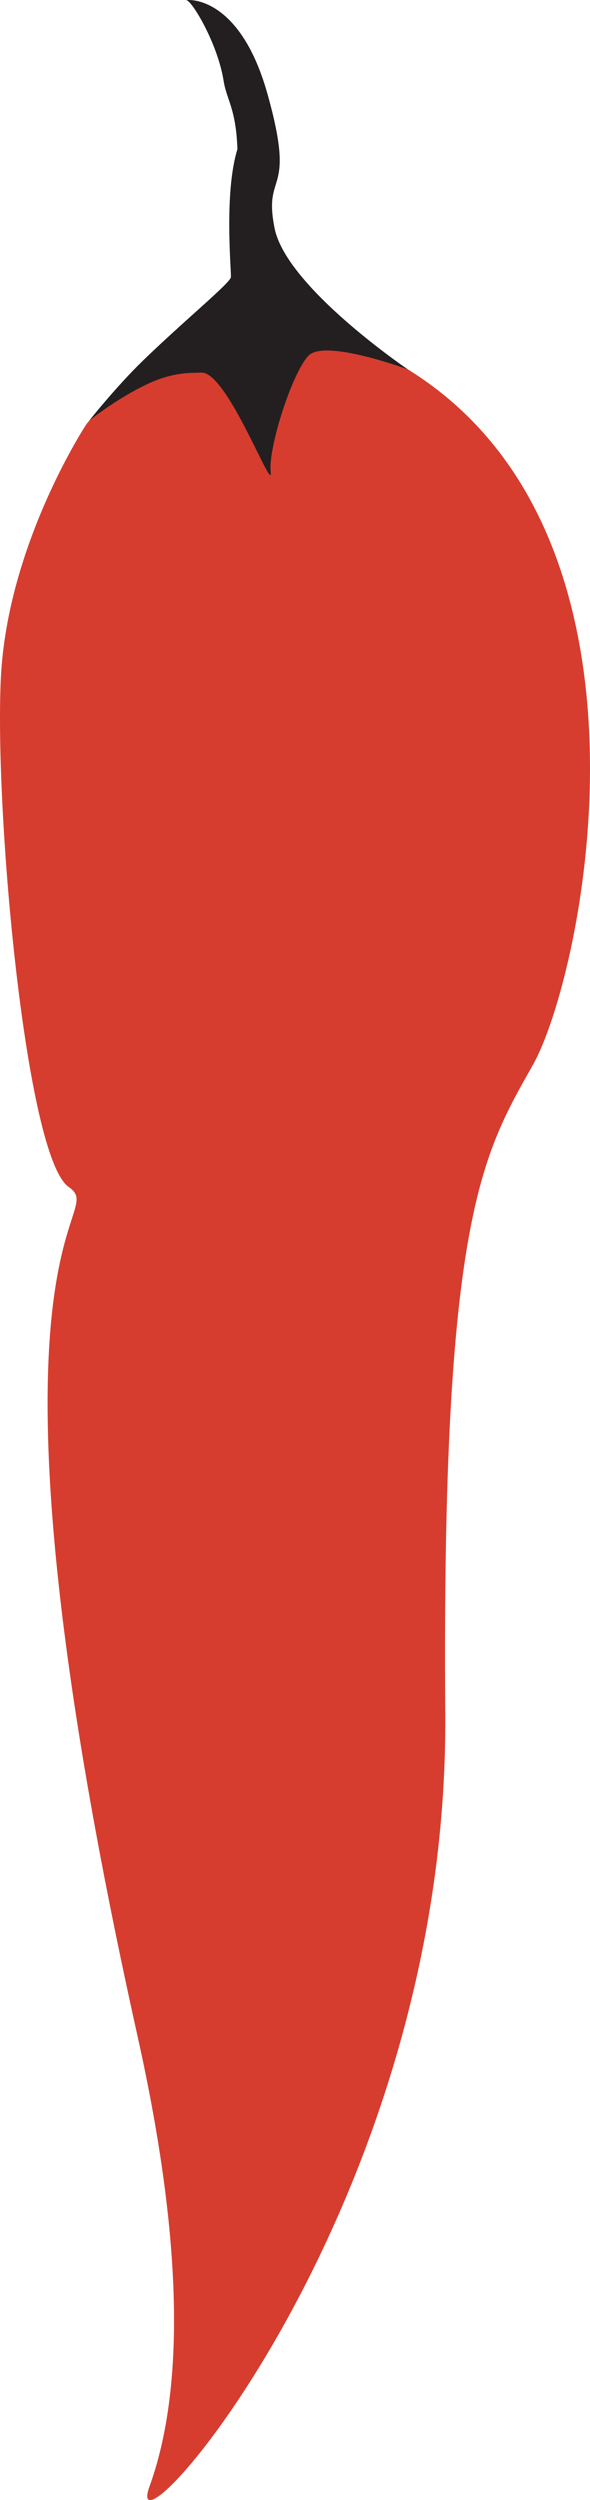 <svg id="pepper" xmlns="http://www.w3.org/2000/svg" width="414.221" height="1754.054" viewBox="0 0 414.221 1754.054">
  <path id="Tracé_3" data-name="Tracé 3" d="M1397.859,1505.653s-55.692,84.106-60.238,178.441,17.524,336.045,47.624,356.984-78.5,25.637,48.445,596.233c34.148,153.49,31.031,252.682,8.274,315.55s210.28-193.84,207.663-541.956,26.173-392.614,61.508-455.431,99.174-367.869-84.045-485.652c-43.554-28-60.354-38.034-83.395-44.676-28.048-8.086-58.17-3.731-76.843,10.722C1437.549,1458.549,1397.859,1505.653,1397.859,1505.653Z" transform="translate(-1337.026 -1208.312)" fill="#d63d2f"/>
  <path id="Tracé_4" data-name="Tracé 4" d="M1389.66,1537.537s18.464-23.392,37.542-41.921c28.292-27.479,61.289-54.47,61.84-58.6.488-3.657-5.037-58.648,4.586-89.807-.869-28.153-7.694-35.218-9.626-47.657-4.127-26.58-22.453-56.819-26.118-56.819s36.2-7.79,56.819,65.525-3.208,53.153,5.04,94.392,93.476,98.974,93.476,98.974-58.193-21.536-69.649-9.622-28.409,64.608-26.576,81.562-30.242-70.107-48.571-69.649c-7.368.184-18.974-.228-34.546,6.509C1411.39,1520.153,1389.66,1537.537,1389.66,1537.537Z" transform="translate(-1326.954 -1242.493)" fill="#231f20"/>
</svg>
